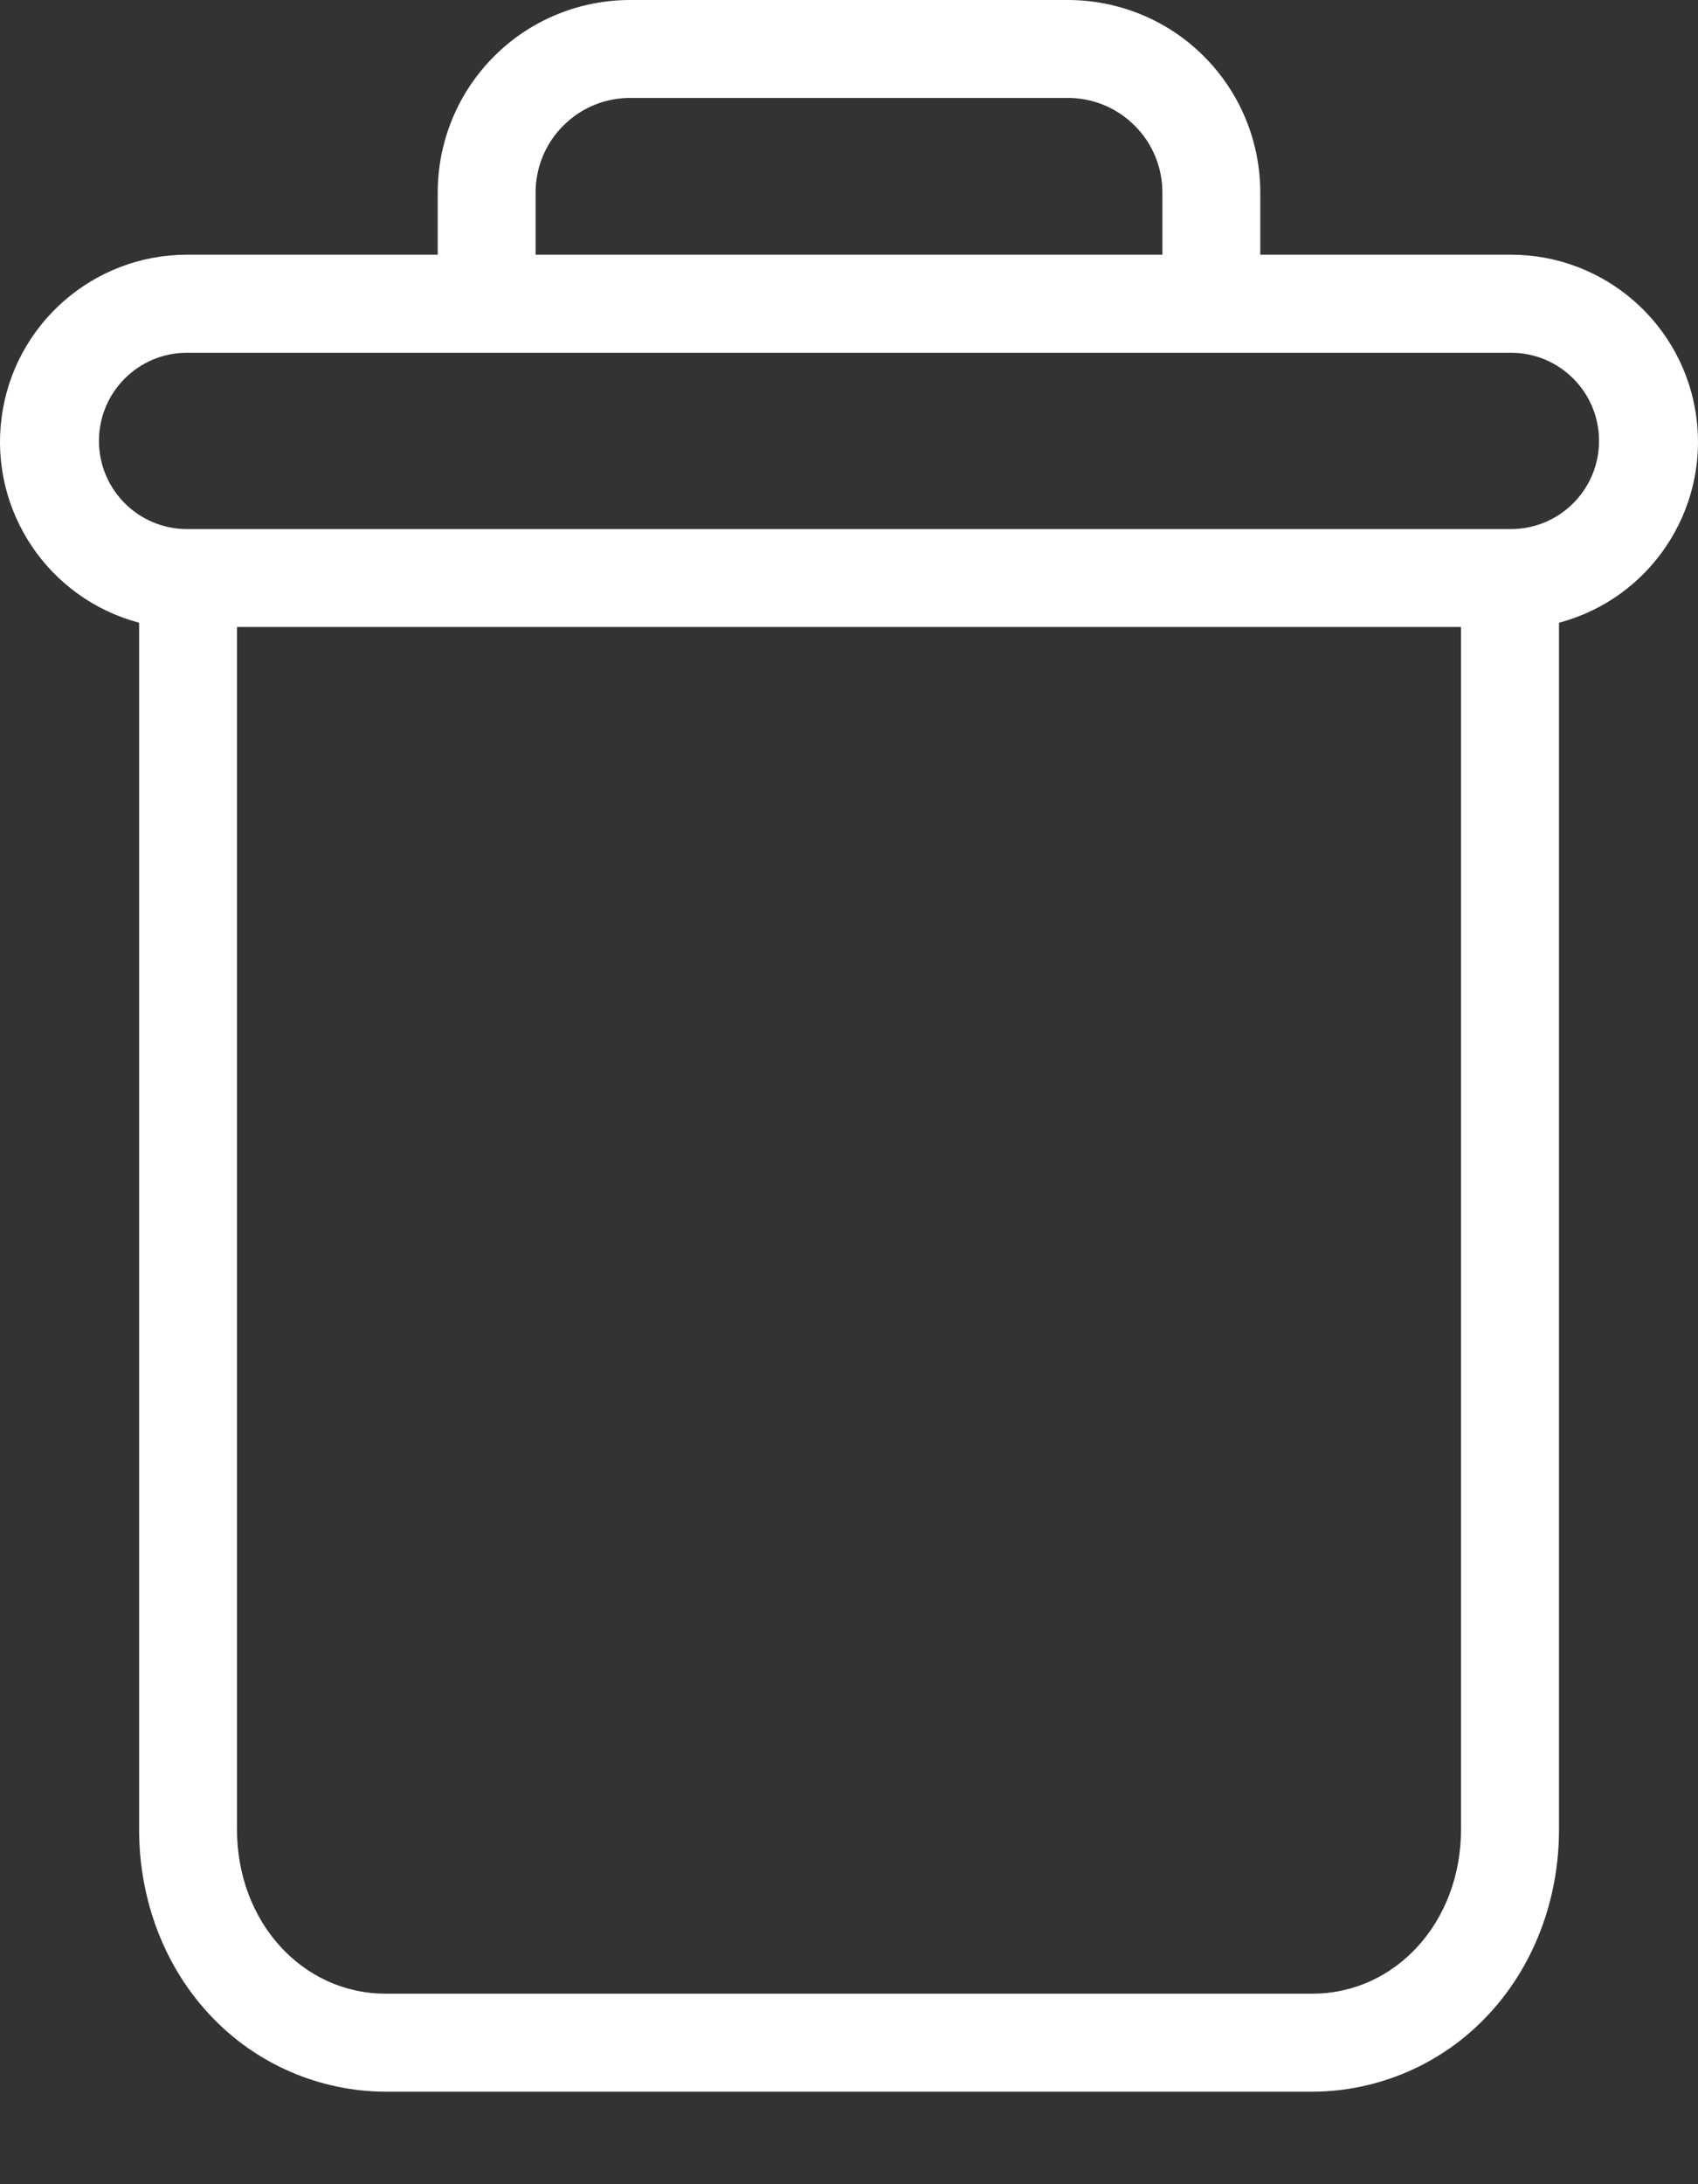 <svg width="14" height="18" viewBox="0 0 14 18" fill="none" xmlns="http://www.w3.org/2000/svg">
<rect x="0" y="0" width="14" height="18" fill="#333333" stroke="none"/>
<path d="M1.147 5.132V15.078C1.147 15.666 1.362 16.218 1.739 16.614C2.113 17.011 2.635 17.236 3.181 17.238H10.819C11.365 17.236 11.887 17.011 12.261 16.614C12.638 16.218 12.854 15.666 12.854 15.078V5.132C13.602 4.933 14.087 4.21 13.987 3.442C13.887 2.674 13.232 2.099 12.458 2.099H10.391V1.595C10.393 1.17 10.226 0.763 9.925 0.463C9.625 0.163 9.217 -0.003 8.792 5.30412e-05H5.208C4.783 -0.003 4.375 0.163 4.075 0.463C3.774 0.763 3.607 1.17 3.609 1.595V2.099H1.542C0.768 2.099 0.113 2.674 0.013 3.442C-0.087 4.21 0.398 4.933 1.147 5.132ZM10.819 16.43H3.181C2.491 16.43 1.954 15.837 1.954 15.078V5.167H12.046V15.078C12.046 15.837 11.509 16.43 10.819 16.43ZM4.416 1.595C4.414 1.384 4.496 1.182 4.646 1.034C4.795 0.885 4.997 0.804 5.208 0.807H8.792C9.003 0.804 9.205 0.885 9.354 1.034C9.504 1.182 9.586 1.384 9.584 1.595V2.099H4.416V1.595ZM1.542 2.907H12.458C12.859 2.907 13.184 3.232 13.184 3.633C13.184 4.035 12.859 4.36 12.458 4.36H1.542C1.141 4.36 0.816 4.035 0.816 3.633C0.816 3.232 1.141 2.907 1.542 2.907Z" fill="white"/>
</svg>
